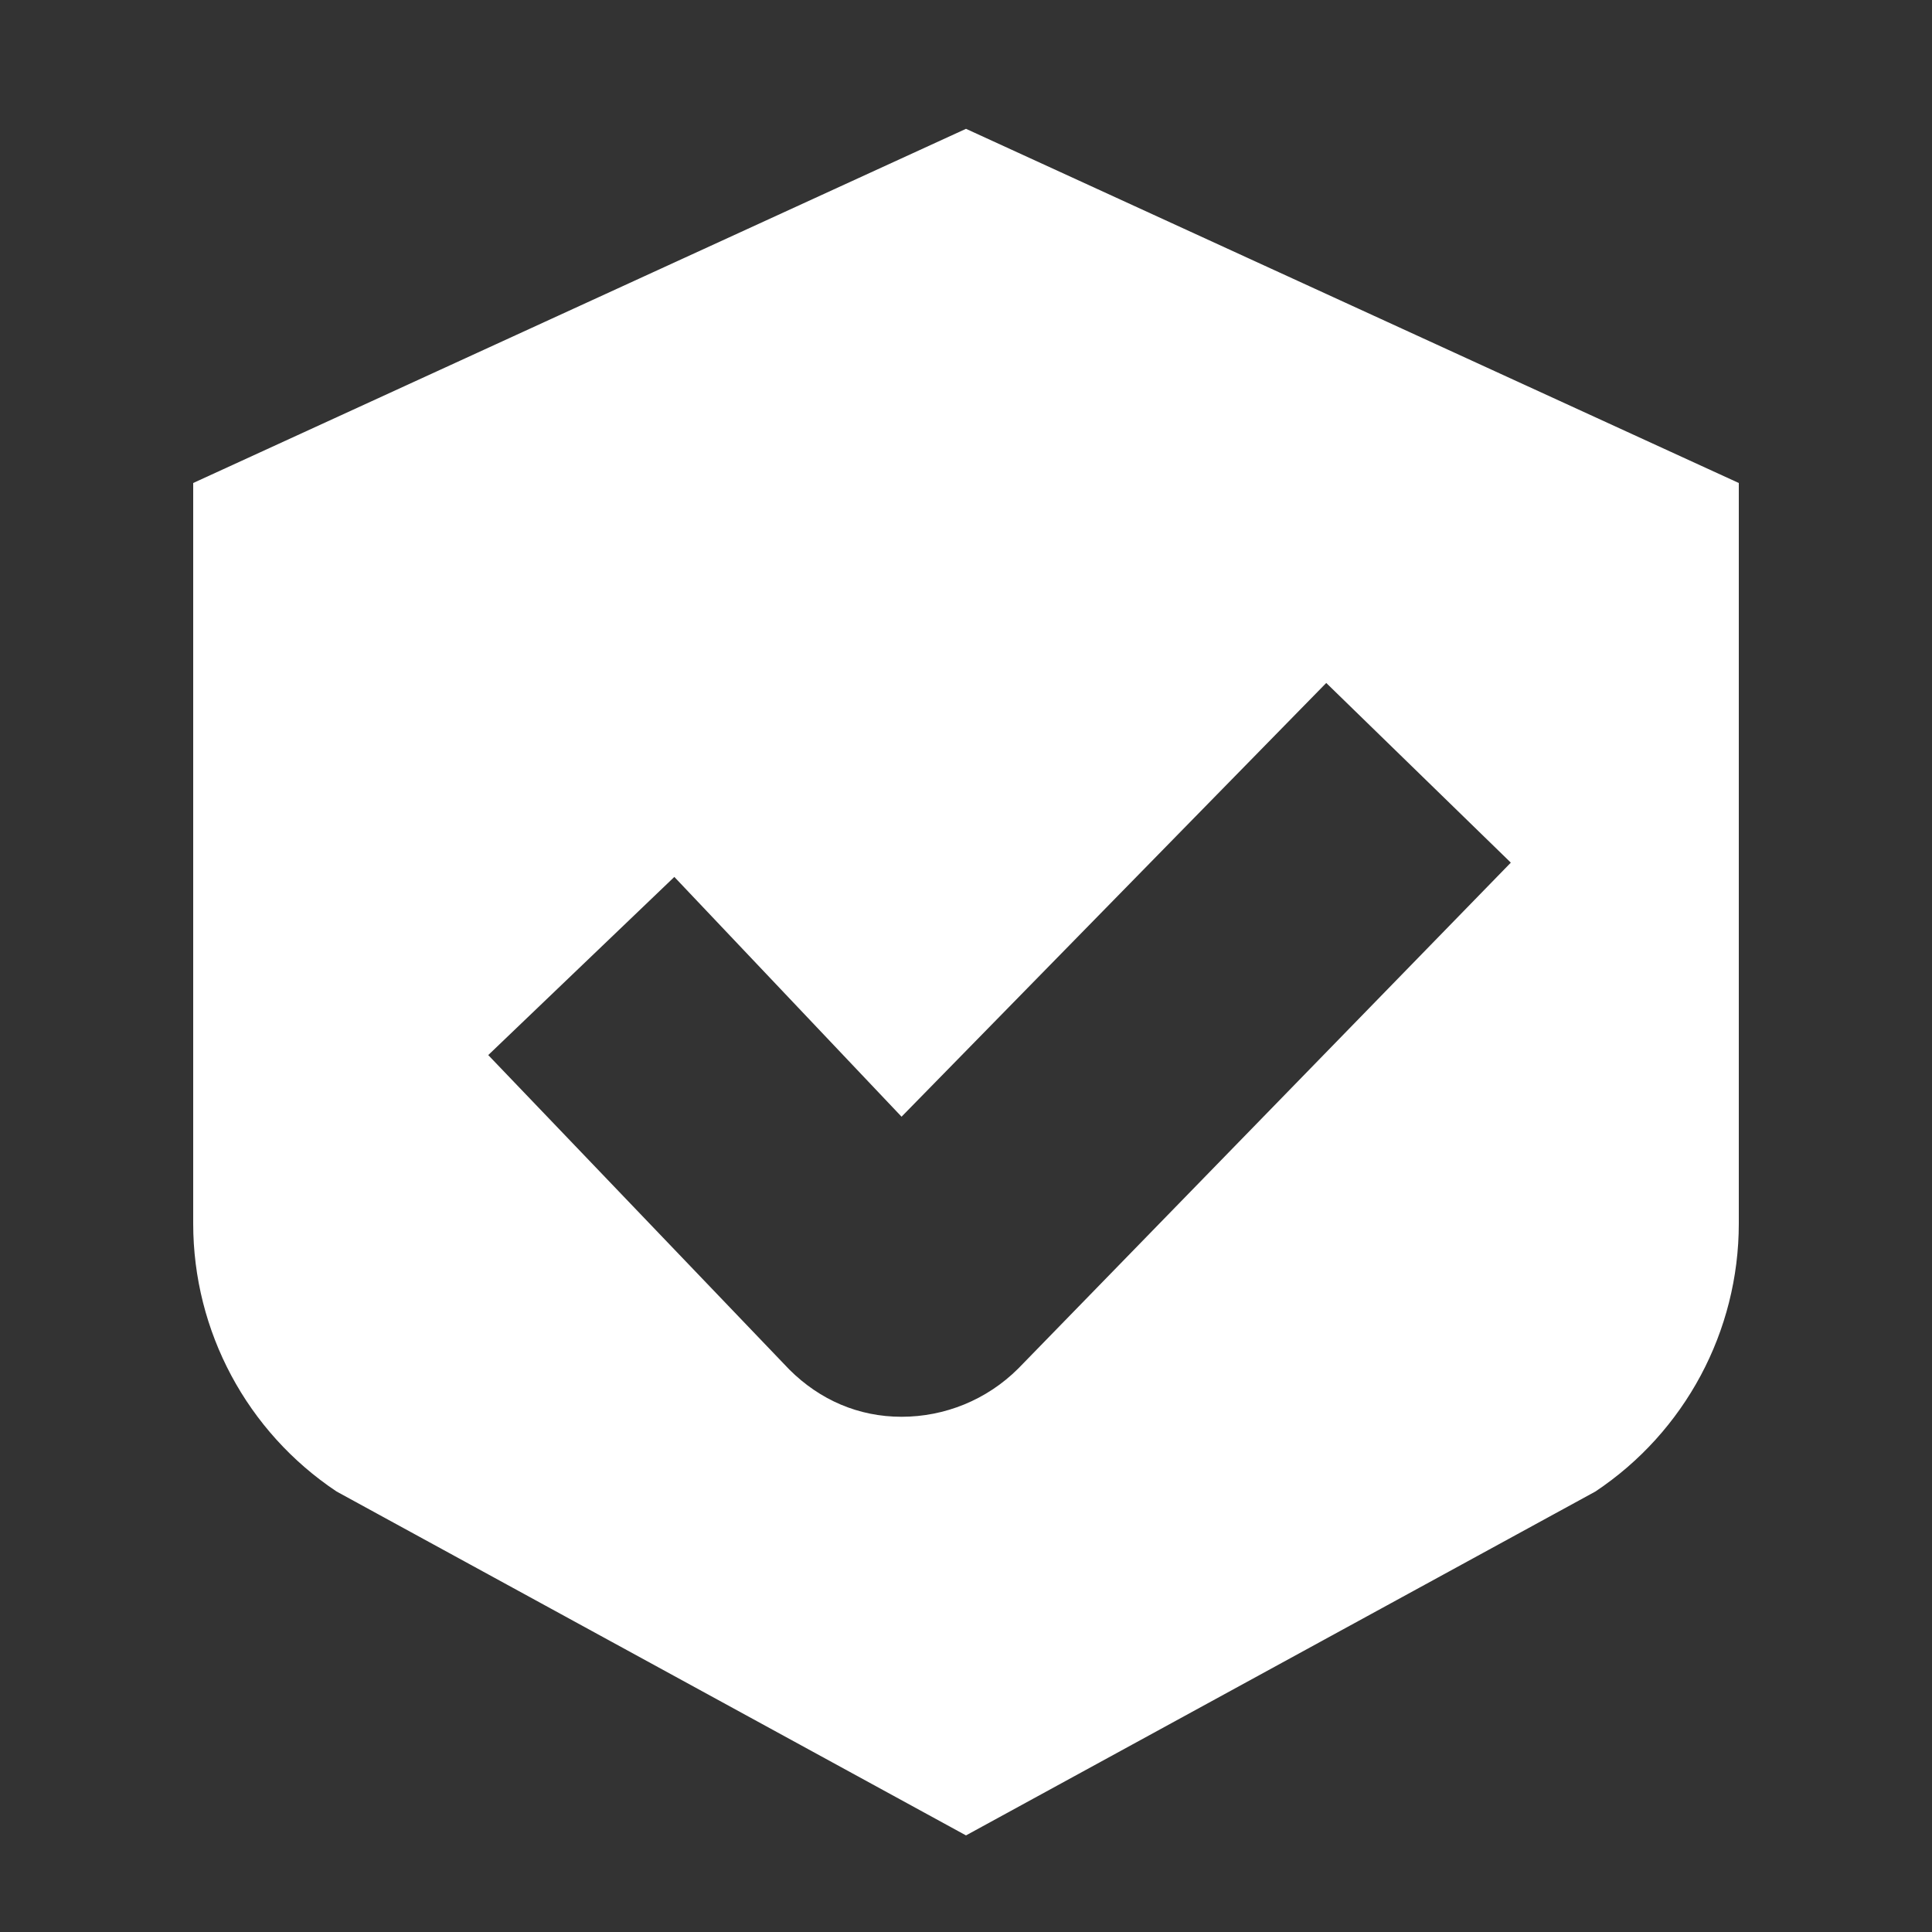<svg width="28" height="28" viewBox="0 0 28 28" fill="none" xmlns="http://www.w3.org/2000/svg">
<rect x="0" y="0" width="28" height="28" fill="#333333" stroke="none"/>
<path d="M23.122 21.616C24.42 20.751 25.2 19.294 25.2 17.733V7L14 1.867L2.8 7V17.733C2.8 19.294 3.58 20.751 4.878 21.616L14 26.6L23.122 21.616ZM14 3.733C14.515 3.733 14.933 4.152 14.933 4.667C14.933 5.182 14.515 5.6 14 5.6C13.485 5.6 13.066 5.182 13.066 4.667C13.066 4.152 13.485 3.733 14 3.733ZM14 7C14.515 7 14.933 7.418 14.933 7.933C14.933 8.449 14.515 8.867 14 8.867C13.485 8.867 13.066 8.449 13.066 7.933C13.066 7.418 13.485 7 14 7ZM14 10.267C14.515 10.267 14.933 10.685 14.933 11.2C14.933 11.715 14.515 12.133 14 12.133C13.485 12.133 13.066 11.715 13.066 11.2C13.066 10.685 13.485 10.267 14 10.267ZM7.076 15.291L9.773 12.709L13.066 16.184L19.221 9.898L21.896 12.502L14.759 19.832C14.301 20.29 13.69 20.533 13.066 20.533C12.443 20.533 11.883 20.29 11.441 19.85L7.076 15.291ZM13.066 22.867C13.066 22.352 13.485 21.933 14 21.933C14.515 21.933 14.933 22.352 14.933 22.867C14.933 23.382 14.515 23.8 14 23.8C13.485 23.8 13.066 23.382 13.066 22.867Z" fill="white"/>
<circle cx="14" cy="23" r="2" fill="white"/>
<circle cx="14" cy="11" r="2" fill="white"/>
<circle cx="14" cy="8" r="2" fill="white"/>
<circle cx="14" cy="5" r="2" fill="white"/>
</svg>
